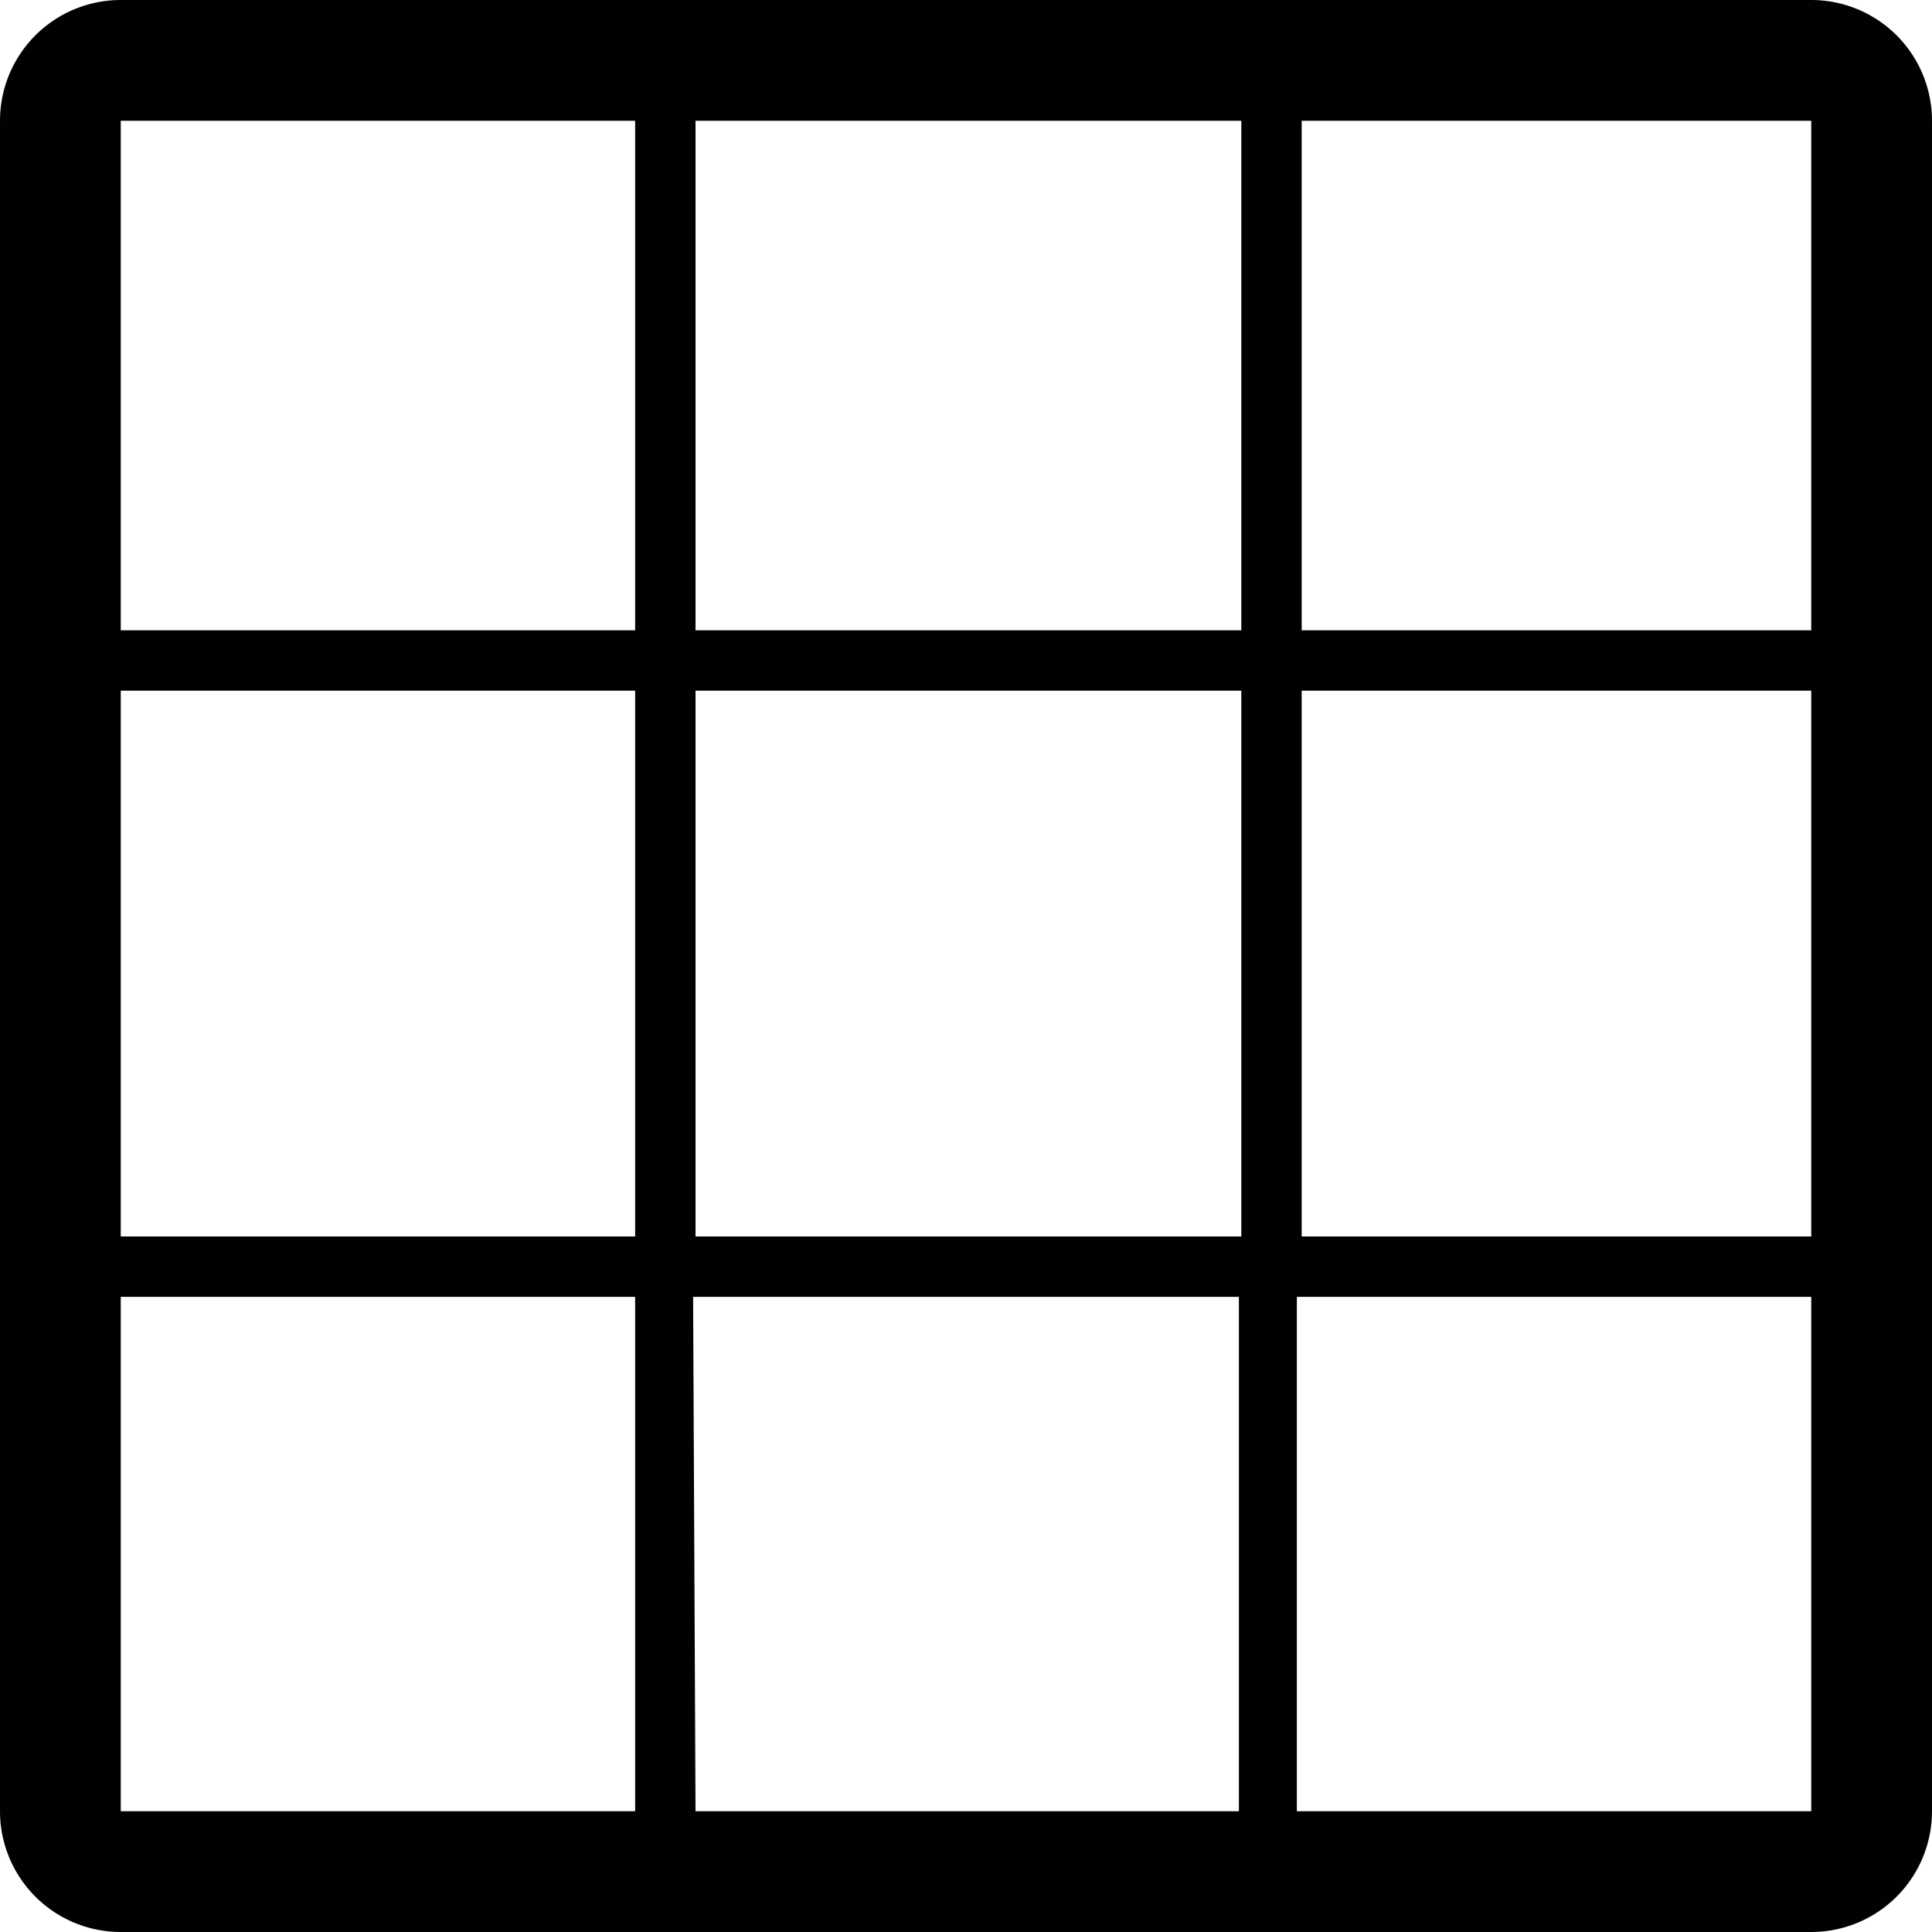 <svg xmlns="http://www.w3.org/2000/svg" viewBox="0 0 16 16"><defs><style>.cls-1{fill:#010101;}</style></defs><g id="Layer_2" data-name="Layer 2"><g id="Layer_1-2" data-name="Layer 1"><path id="lsi-grid" class="cls-1" d="M15,0H1A1,1,0,0,0,0,1V5.22H0v.5H0V15a1,1,0,0,0,1,1H15a1,1,0,0,0,1-1V1A1,1,0,0,0,15,0Zm0,5.22H10.78V1H15Zm-4.22.5H15v4.52H10.78Zm-.5,4.52H5.76V5.72h4.52Zm0-9.24V5.22H5.76V1ZM1,1H5.26V5.22H1ZM5.26,5.72v4.52H1V5.72ZM1,15V10.74H5.26V15Zm4.74-4.26h4.52V15H5.76Zm5,4.26V10.74H15V15Z"/></g></g></svg>
